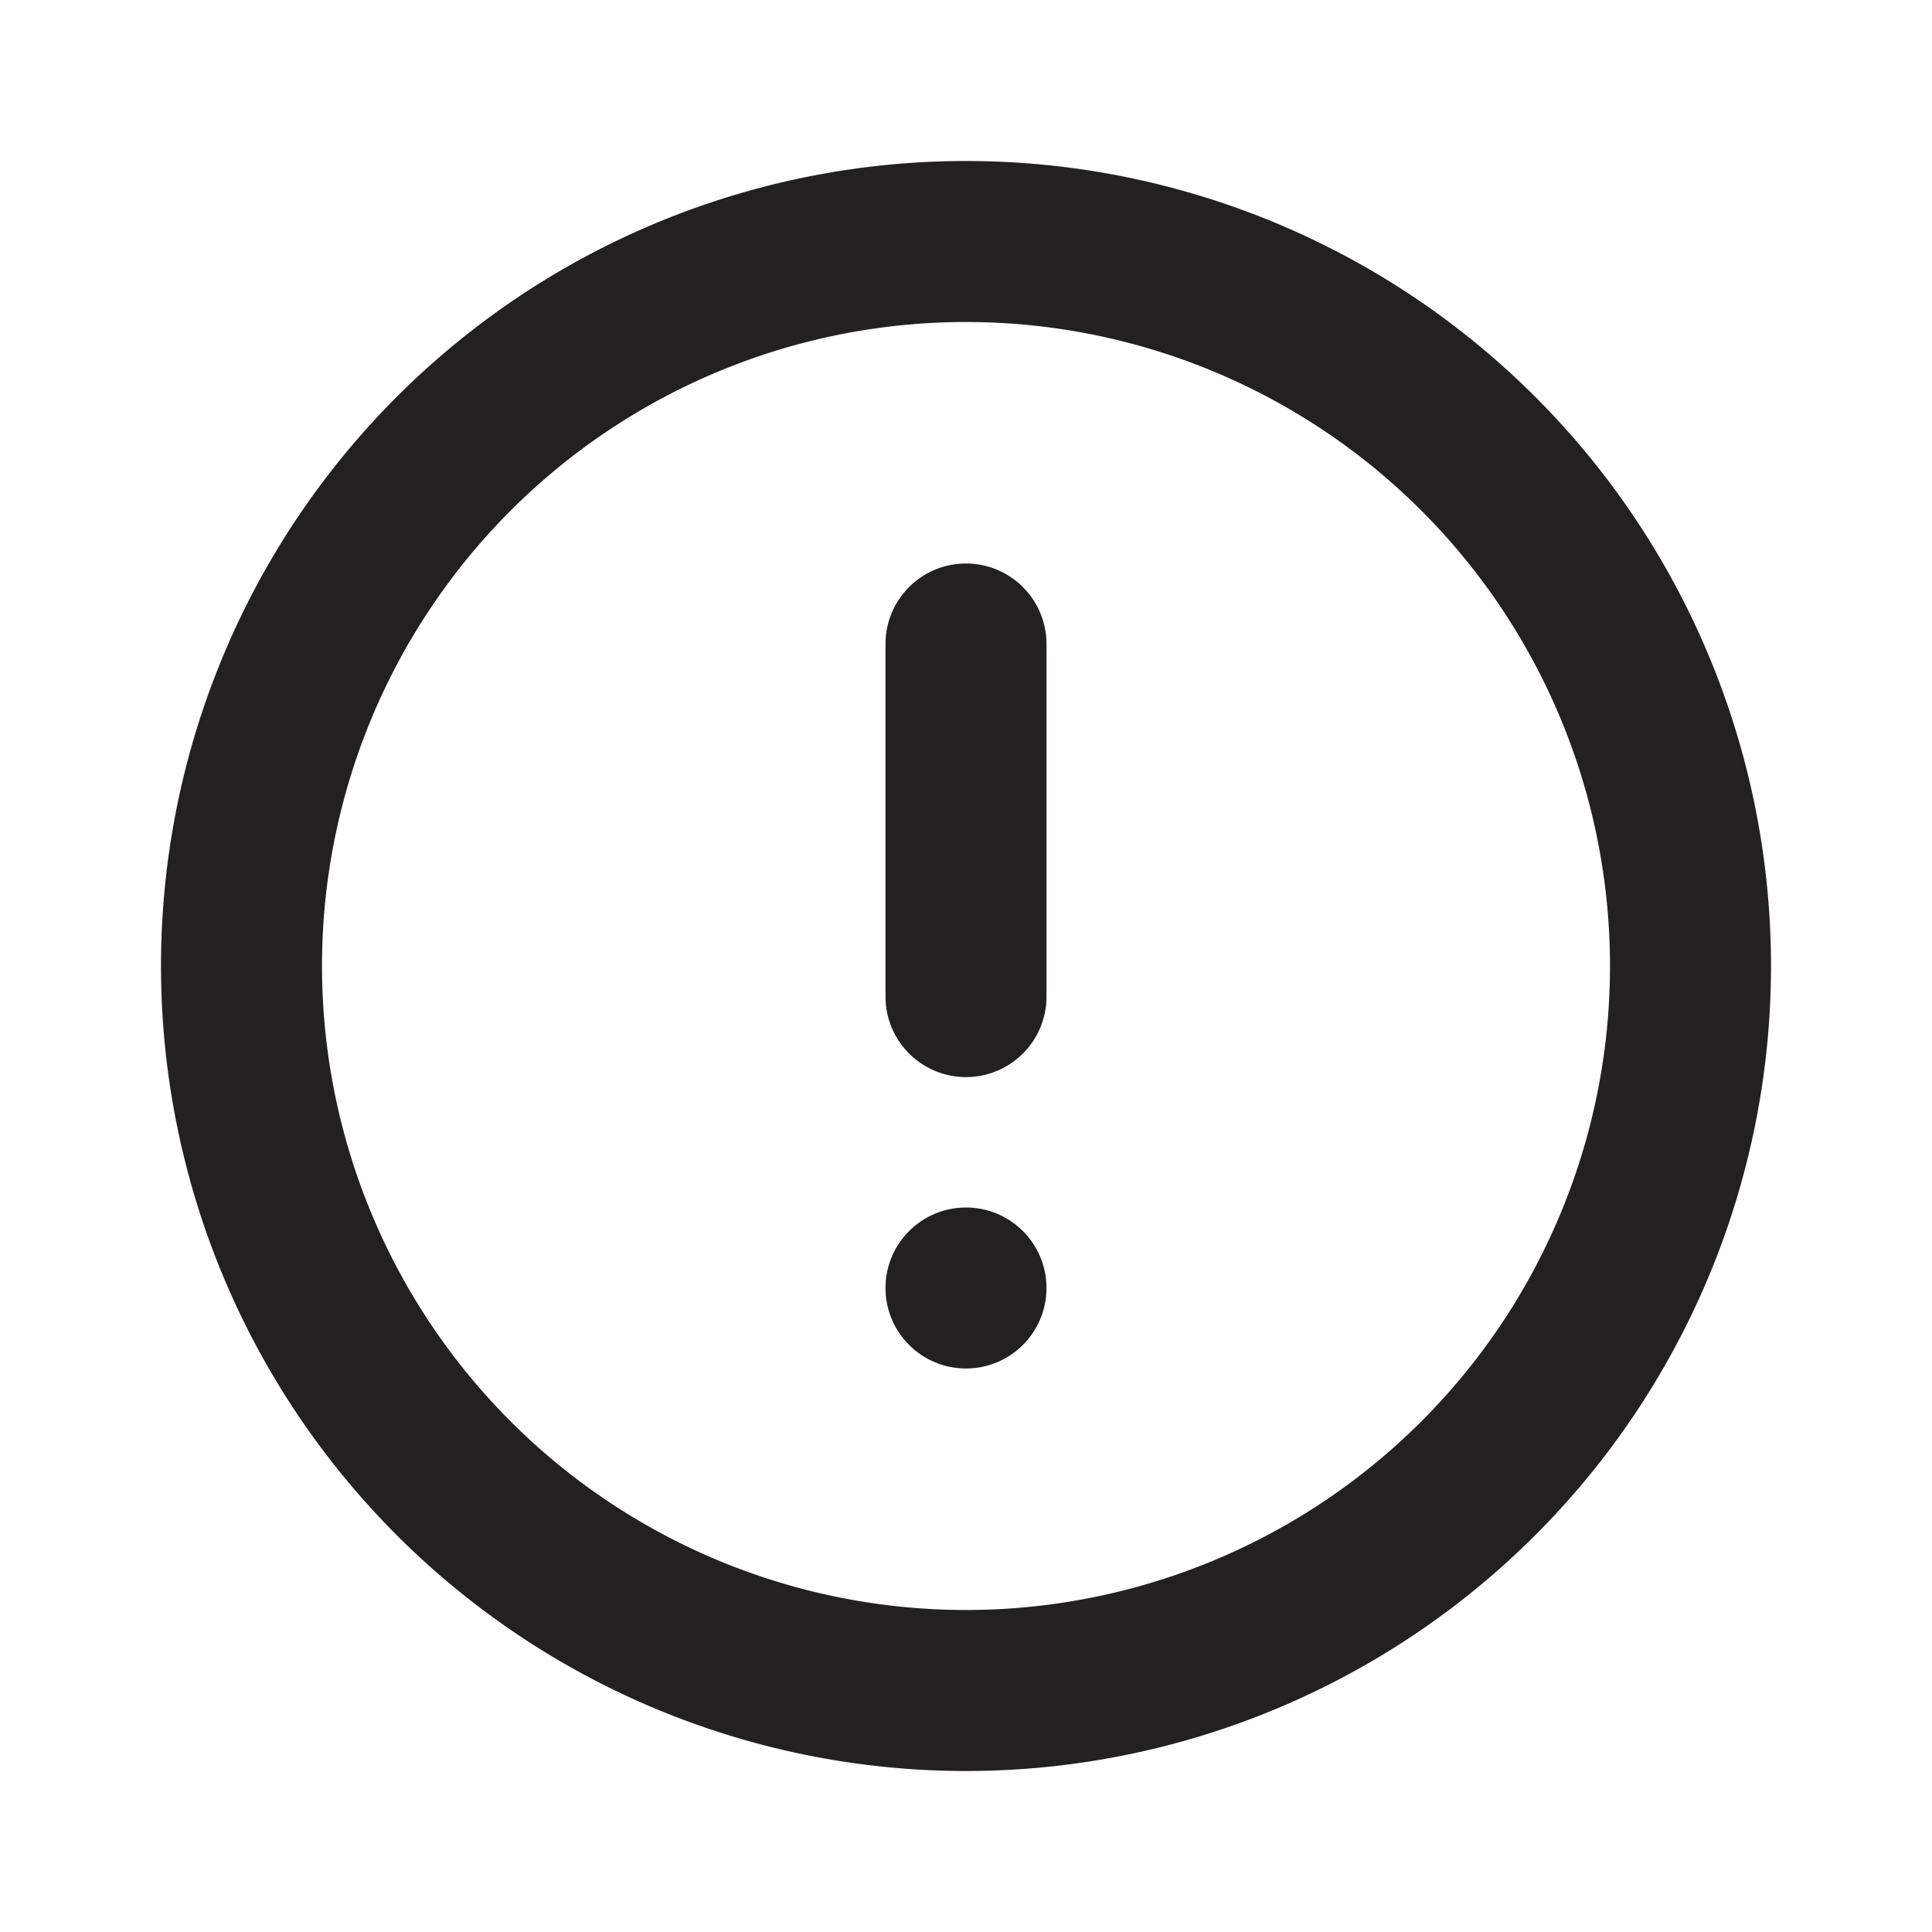<svg xmlns="http://www.w3.org/2000/svg" fill="#222020" viewBox="0 0 24 24"><path d="M12 2a10 10 0 1010 10A10 10 0 0012 2zm0 18a8 8 0 118-8 8 8 0 01-8 8z"/><path d="M12 7a1 1 0 00-1 1v4.38a1 1 0 002 0V8a1 1 0 00-1-1z"/><circle cx="12" cy="16" r="1"/></svg>